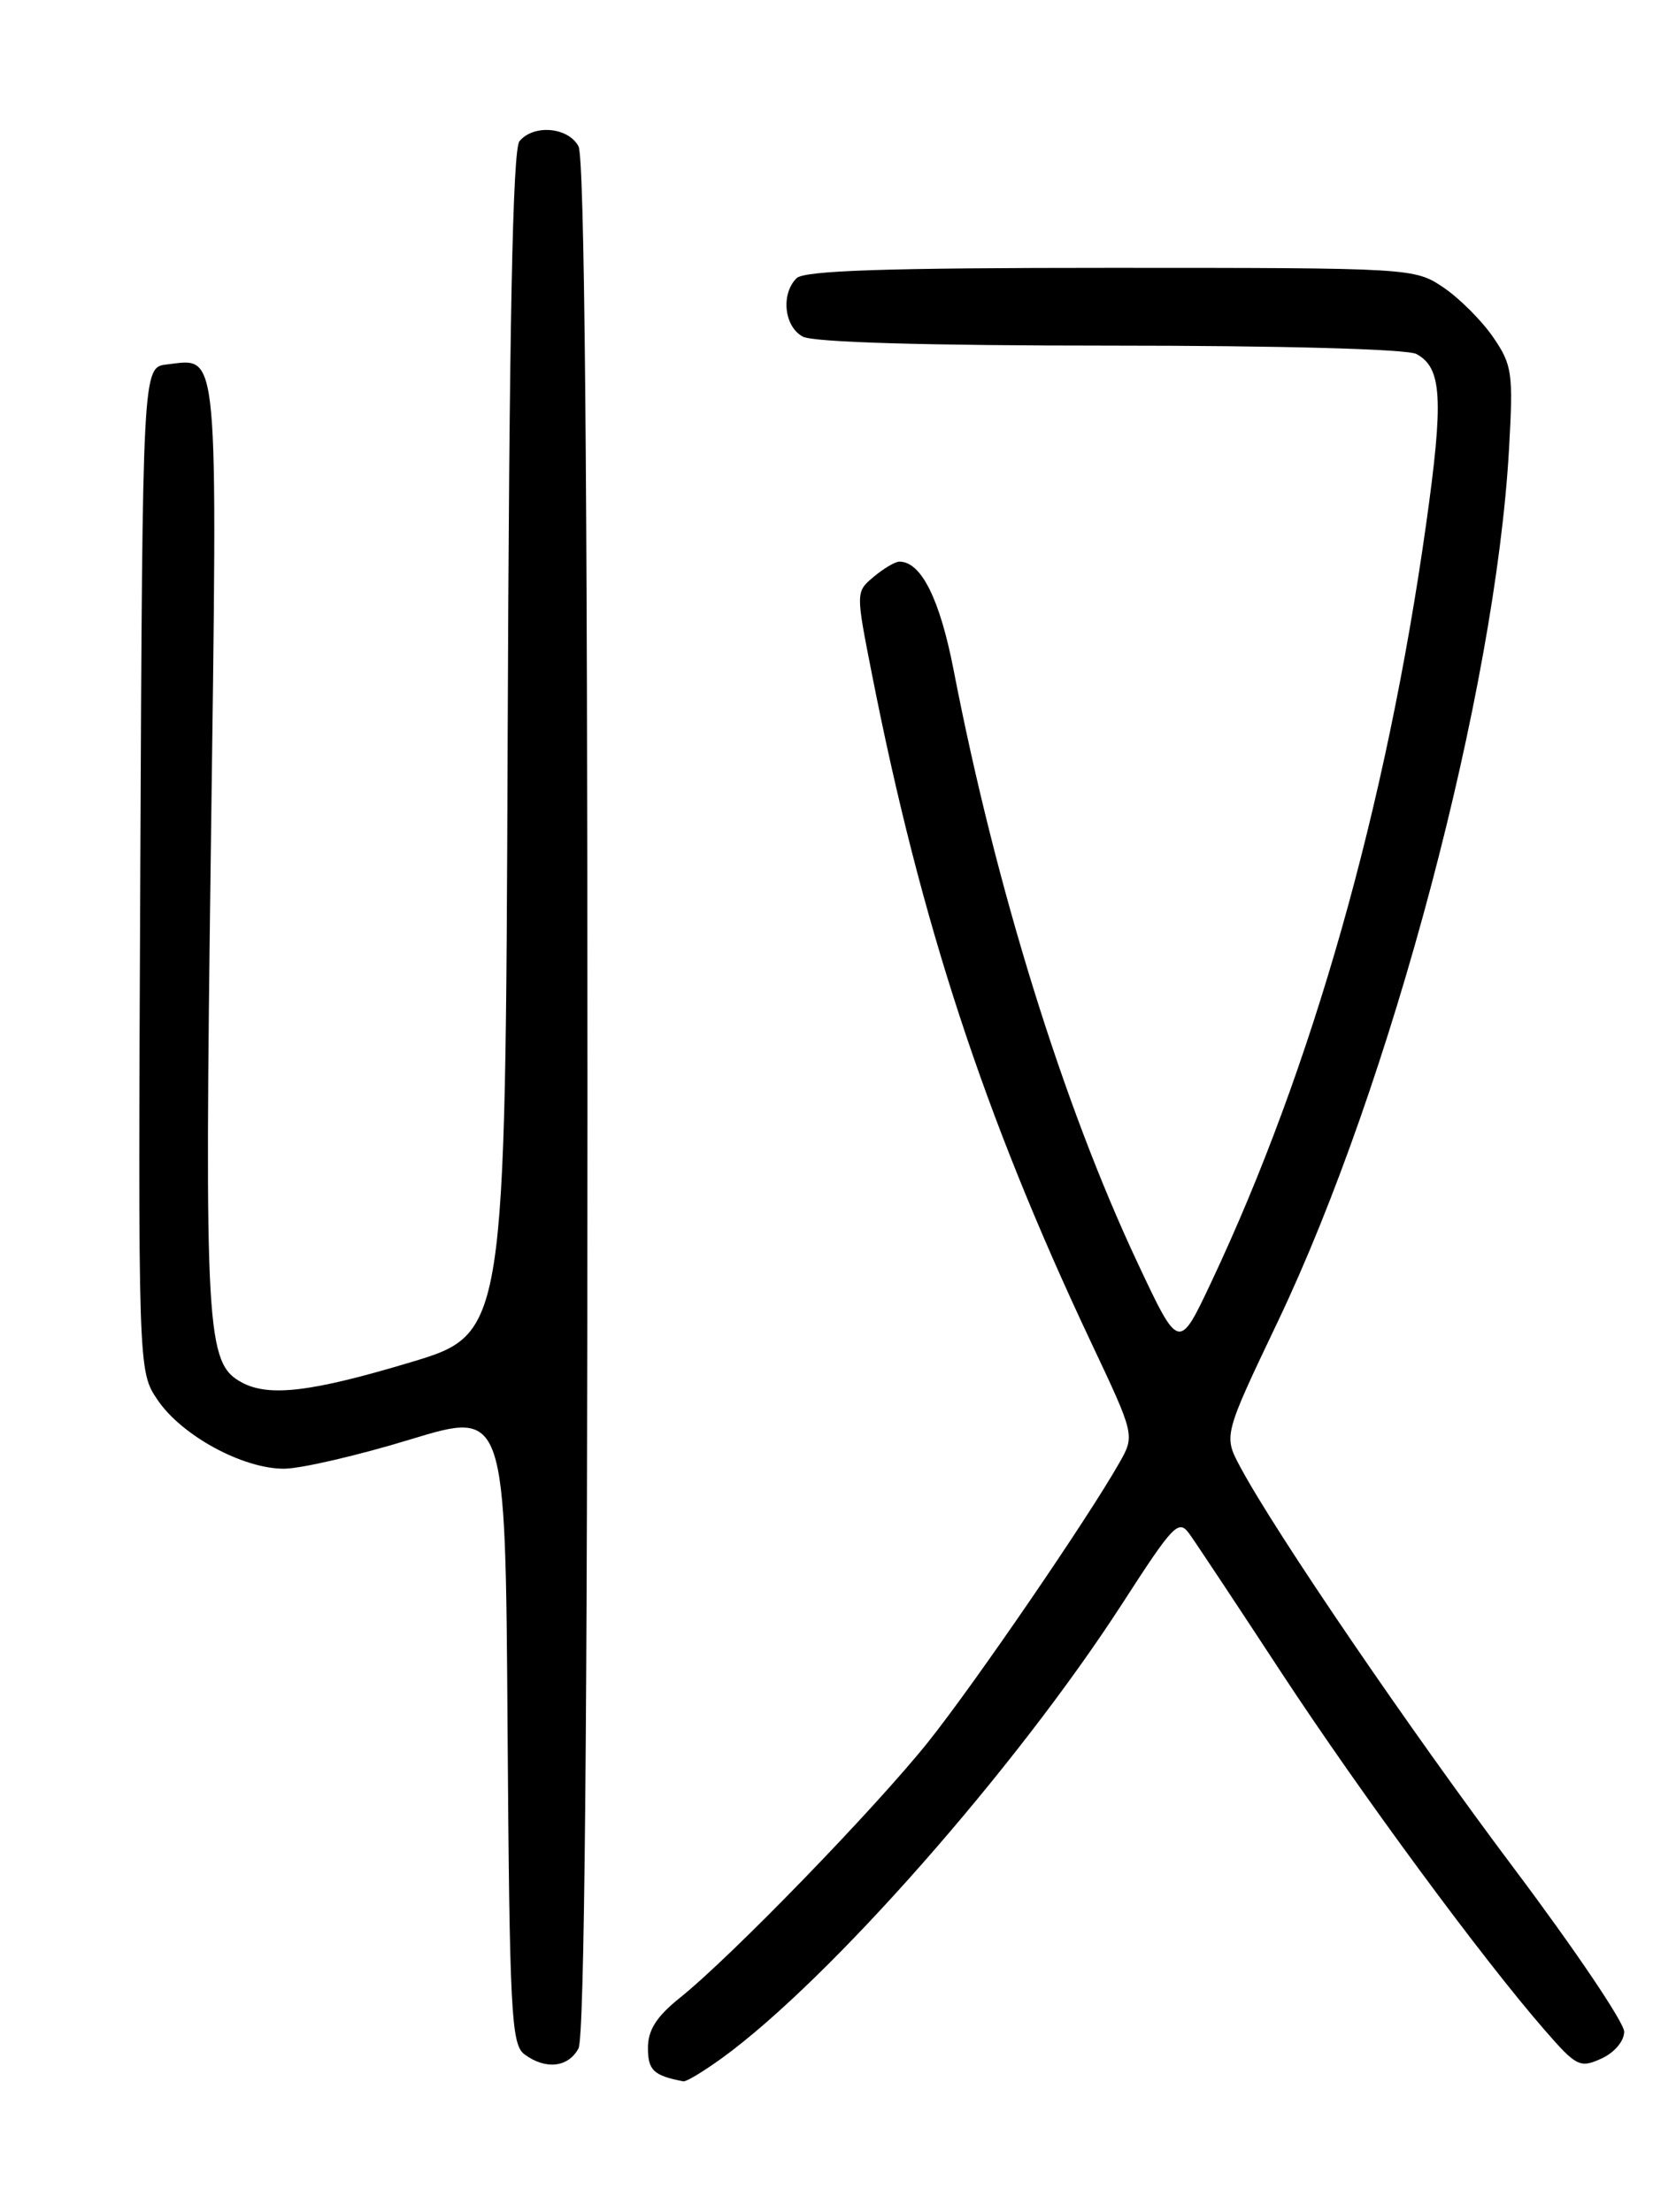 <?xml version="1.0" encoding="UTF-8" standalone="no"?>
<!DOCTYPE svg PUBLIC "-//W3C//DTD SVG 1.1//EN" "http://www.w3.org/Graphics/SVG/1.1/DTD/svg11.dtd" >
<svg xmlns="http://www.w3.org/2000/svg" xmlns:xlink="http://www.w3.org/1999/xlink" version="1.1" viewBox="0 0 194 256">
 <g >
 <path fill="currentColor"
d=" M 83.60 238.17 C 96.04 229.12 117.55 204.71 129.92 185.57 C 135.88 176.34 136.43 175.77 137.71 177.57 C 138.47 178.63 143.23 185.81 148.29 193.53 C 157.55 207.63 171.57 226.66 178.82 234.97 C 182.47 239.17 182.89 239.37 185.36 238.25 C 186.87 237.56 188.00 236.23 188.00 235.13 C 188.00 234.08 182.30 225.63 175.34 216.36 C 163.16 200.15 147.61 177.35 143.56 169.77 C 141.62 166.15 141.62 166.15 147.93 152.91 C 161.06 125.35 173.08 80.00 174.67 52.00 C 175.17 43.16 175.05 42.26 172.83 39.02 C 171.52 37.11 168.93 34.52 167.08 33.27 C 163.73 31.02 163.46 31.00 128.55 31.00 C 102.54 31.00 93.09 31.31 92.20 32.20 C 90.36 34.04 90.77 37.81 92.93 38.96 C 94.16 39.62 107.23 40.00 128.50 40.00 C 148.40 40.00 162.87 40.40 163.95 40.97 C 166.92 42.56 167.12 46.17 165.07 60.71 C 160.46 93.42 151.90 123.60 140.19 148.42 C 136.46 156.33 136.46 156.33 131.72 146.25 C 123.05 127.83 115.28 102.80 110.39 77.58 C 108.79 69.33 106.63 65.00 104.11 65.00 C 103.62 65.00 102.28 65.79 101.14 66.75 C 99.05 68.50 99.05 68.50 100.93 78.03 C 106.59 106.79 113.91 129.11 126.27 155.31 C 131.37 166.11 131.37 166.11 129.56 169.31 C 125.90 175.76 112.93 194.70 107.52 201.50 C 101.41 209.17 84.68 226.42 78.75 231.17 C 76.00 233.37 75.00 234.93 75.00 237.01 C 75.00 239.60 75.65 240.22 79.10 240.88 C 79.43 240.95 81.45 239.72 83.60 238.17 Z  M 66.96 237.07 C 67.66 235.77 68.00 199.63 68.00 127.00 C 68.00 54.37 67.66 18.23 66.96 16.93 C 65.77 14.71 61.77 14.36 60.13 16.34 C 59.34 17.30 58.94 37.57 58.76 86.03 C 58.50 154.37 58.50 154.37 47.50 157.67 C 36.06 161.10 31.16 161.69 28.01 160.01 C 23.86 157.78 23.66 154.36 24.41 97.95 C 25.19 39.13 25.40 41.48 19.31 42.18 C 16.50 42.50 16.50 42.50 16.24 100.59 C 15.98 158.68 15.98 158.68 18.24 162.02 C 21.04 166.16 28.14 170.01 32.91 169.98 C 34.88 169.96 41.45 168.44 47.50 166.59 C 58.50 163.24 58.50 163.24 58.75 199.87 C 58.98 232.89 59.18 236.62 60.70 237.75 C 63.15 239.57 65.78 239.28 66.96 237.07 Z "/>
</g>
</svg>